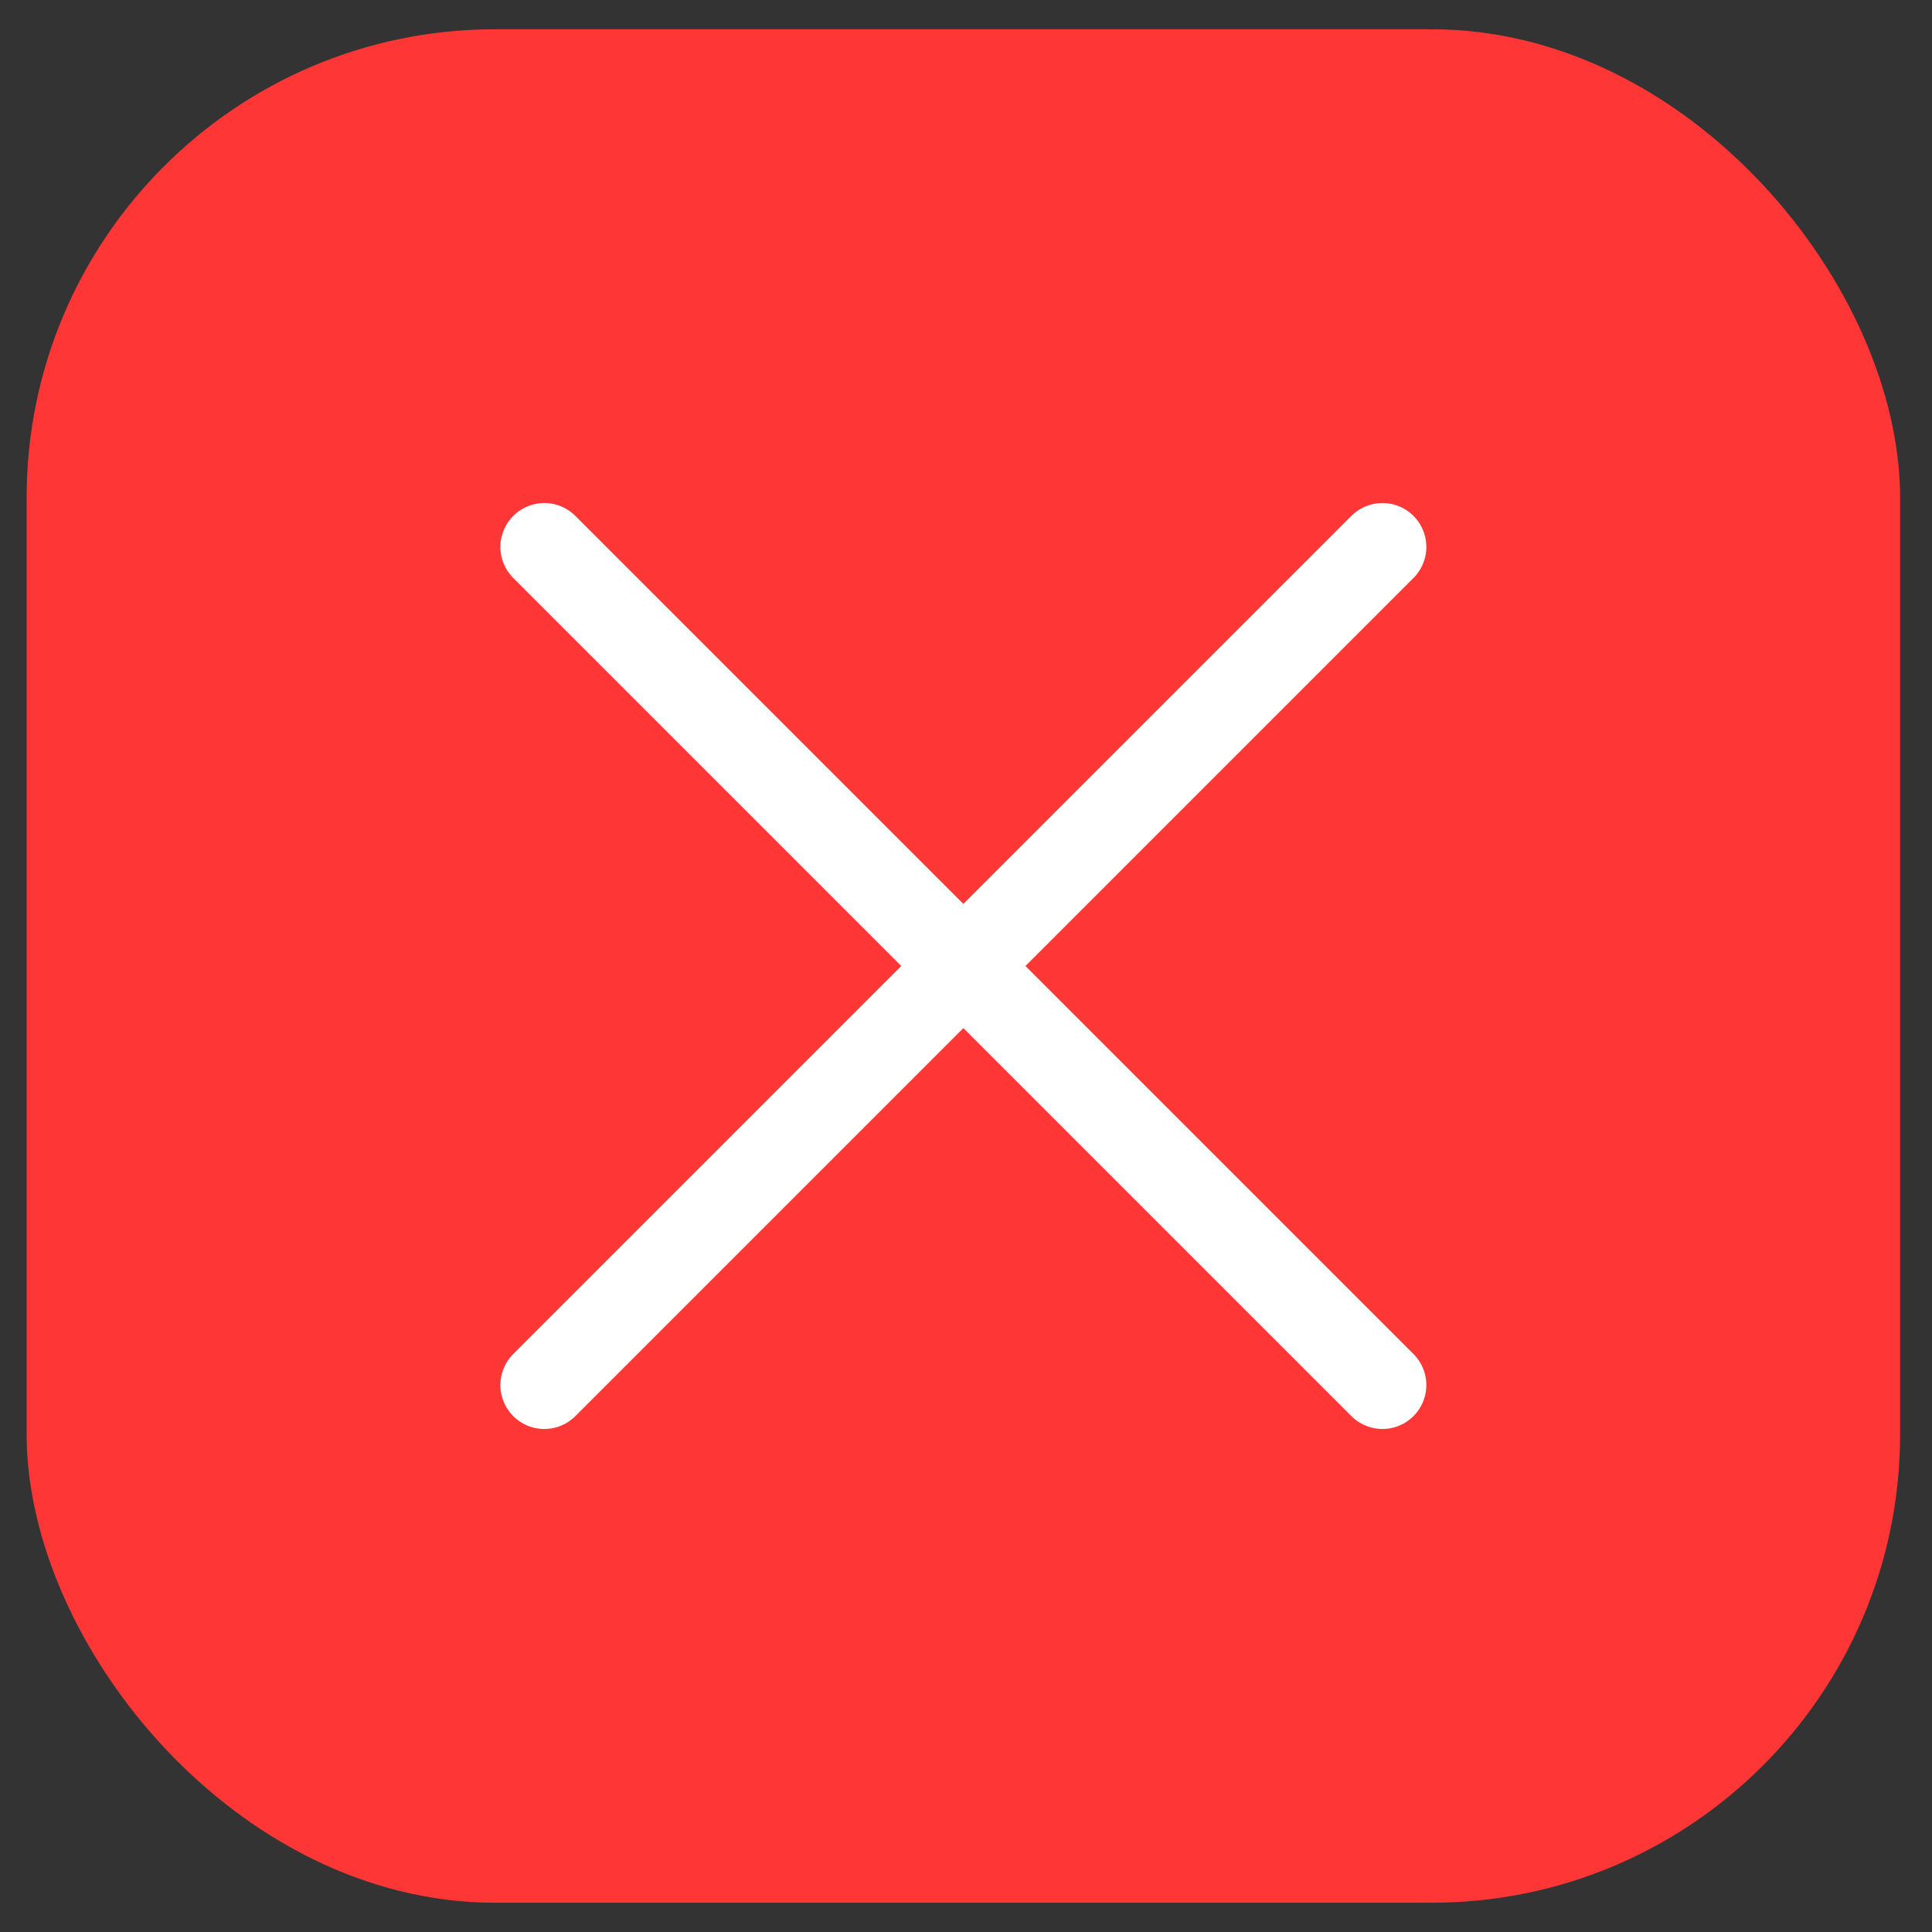<svg width="33" height="33" viewBox="0 0 33 33" fill="none" xmlns="http://www.w3.org/2000/svg">
    <rect x="0" y="0" width="33" height="33" fill="#333333" stroke="none"/>
    <rect x="0.455" y="0.5" width="32" height="32" rx="8" fill="#FF3636"/>
    <g clip-path="url(#clip0_18409_21995)">
        <path d="M23.613 9.342L9.297 23.658" stroke="white" stroke-width="1.5" stroke-linecap="round" stroke-linejoin="round"/>
        <path d="M9.297 9.342L23.613 23.658" stroke="white" stroke-width="1.5" stroke-linecap="round" stroke-linejoin="round"/>
    </g>
    <defs>
        <clipPath id="clip0_18409_21995">
            <rect width="16" height="16" fill="white" transform="translate(8.455 8.5)"/>
        </clipPath>
    </defs>
</svg>
